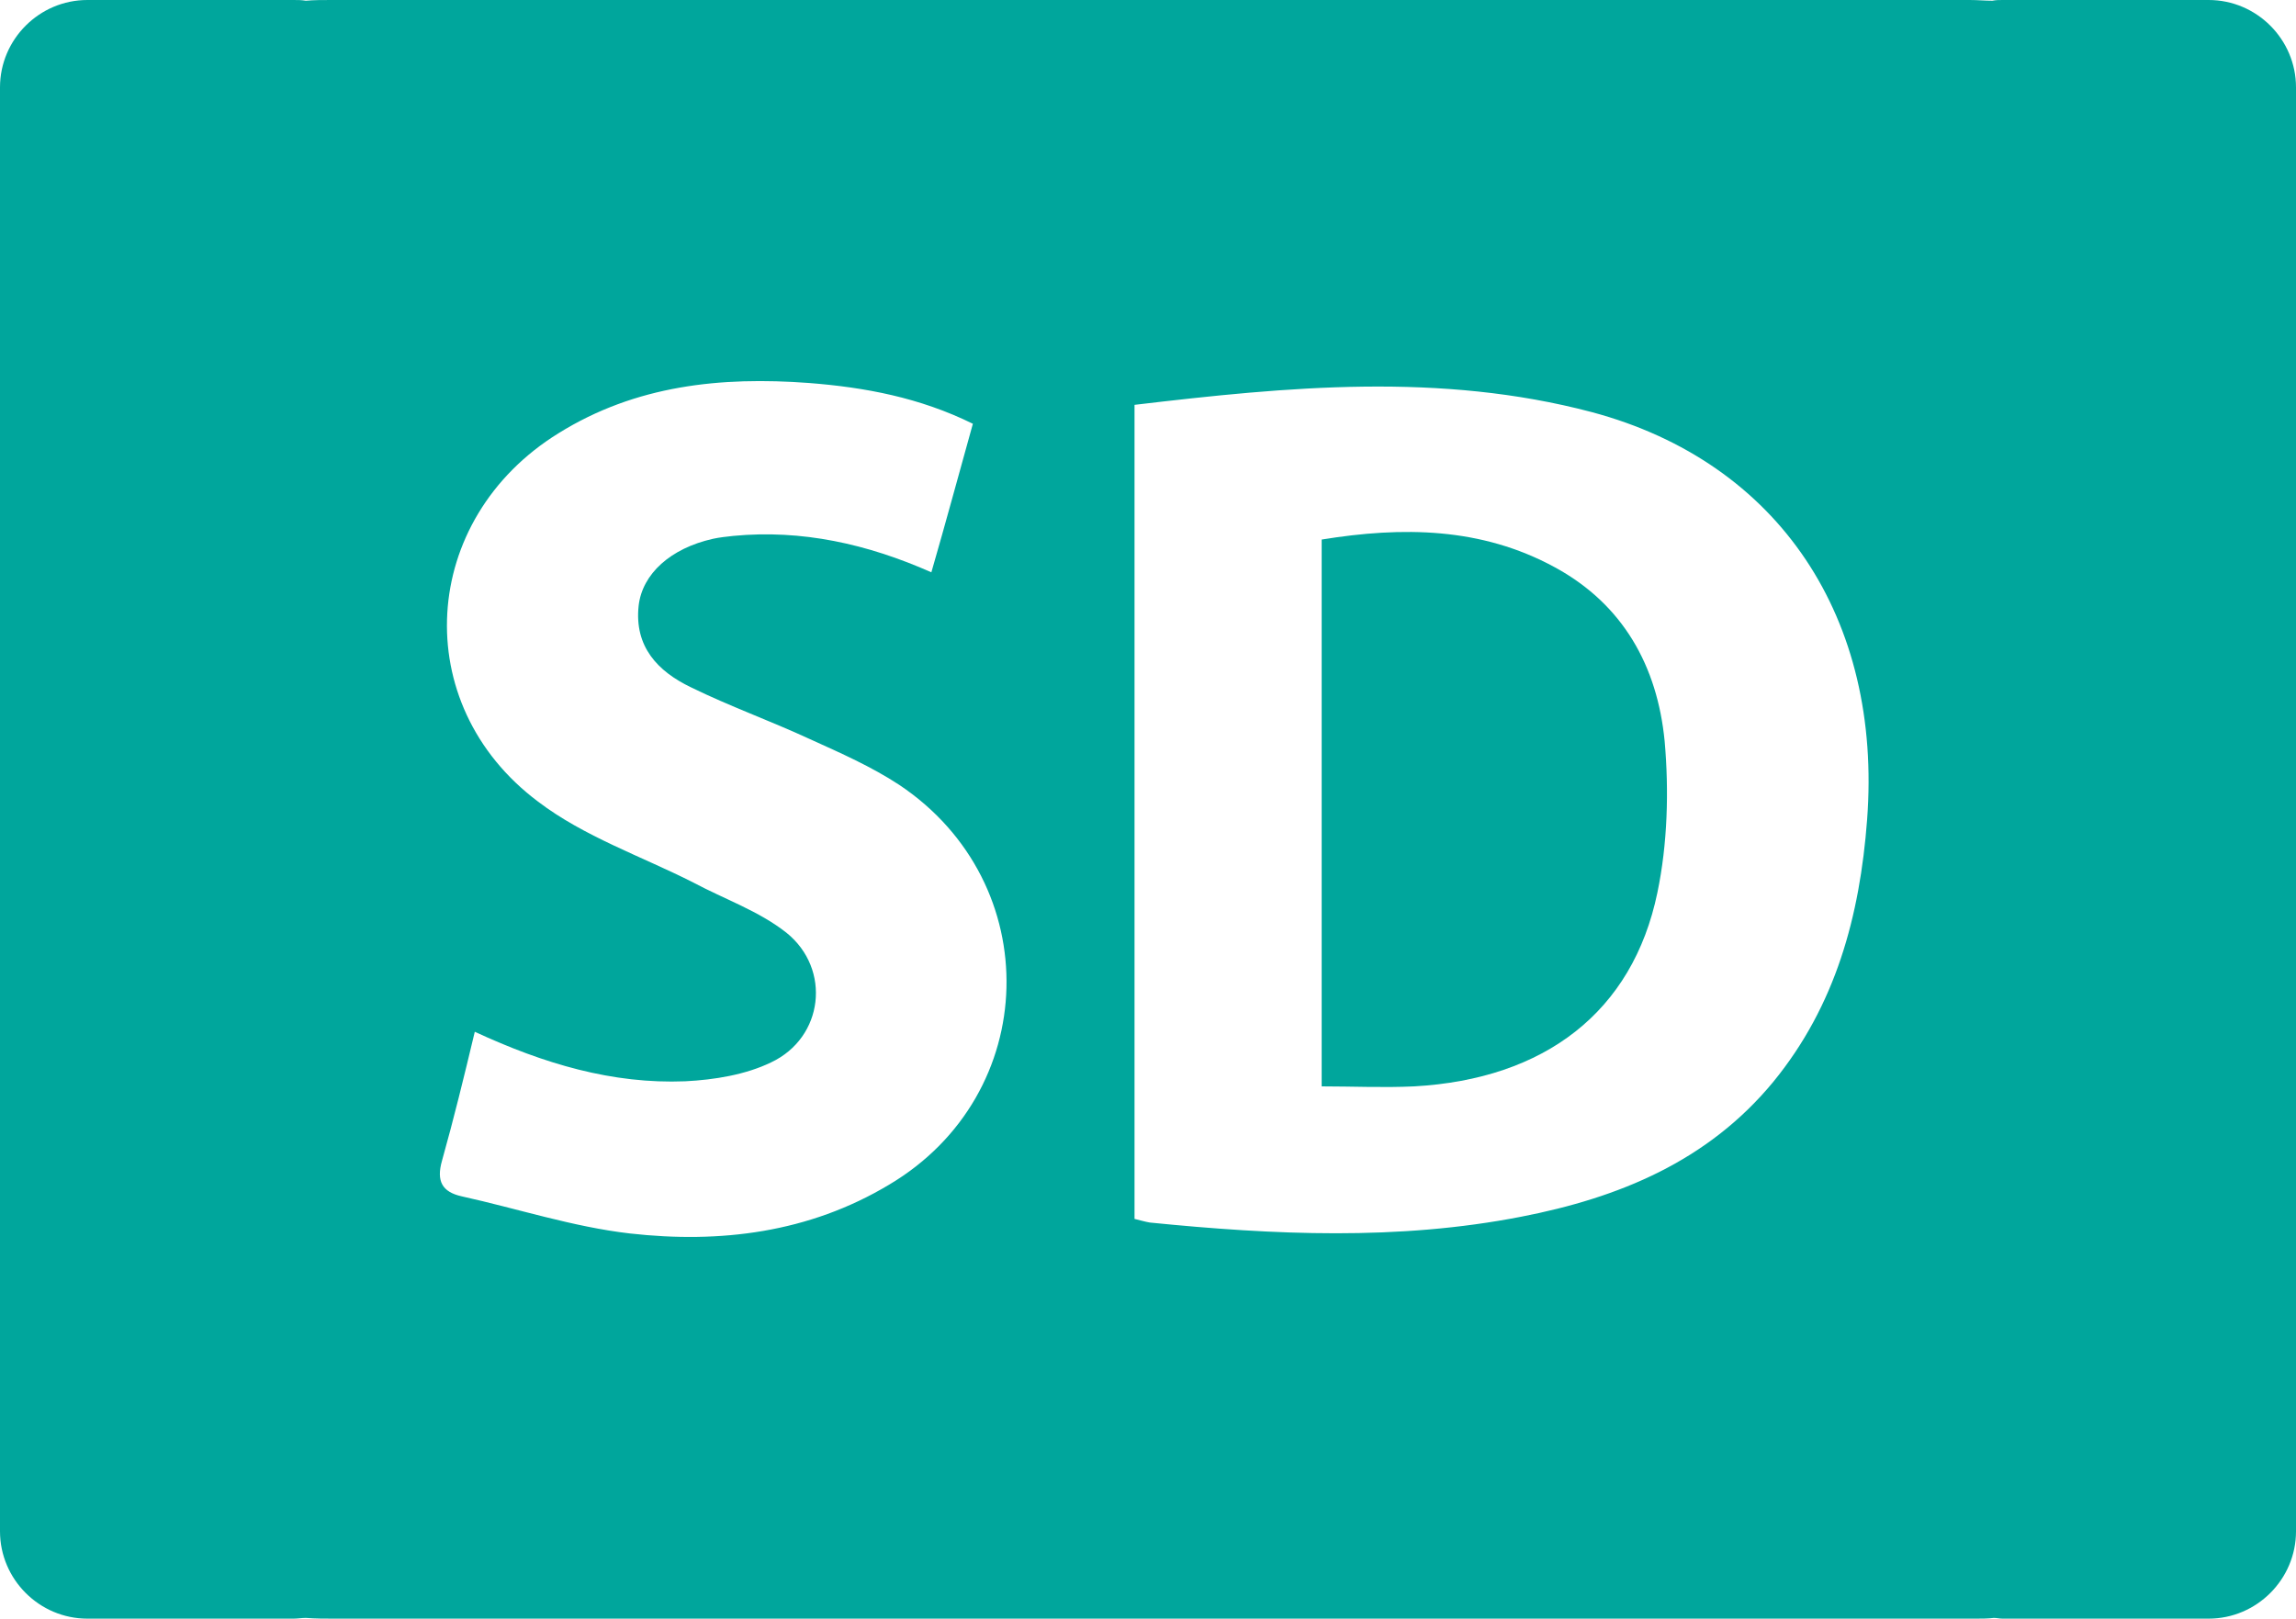 <?xml version="1.0" encoding="utf-8"?>
<!-- Generator: Adobe Illustrator 20.0.0, SVG Export Plug-In . SVG Version: 6.00 Build 0)  -->
<svg version="1.1" id="Layer_1" xmlns="http://www.w3.org/2000/svg" xmlns:xlink="http://www.w3.org/1999/xlink" x="0px" y="0px"
	 viewBox="0 0 315.3 222.3" style="enable-background:new 0 0 315.3 222.3;" xml:space="preserve">
<style type="text/css">
	.st0{fill:#00A69C;}
</style>
<g>
	<path class="st0" d="M213.5,77.9c-10.1-5.5-20.9-5.6-32-3.8c0,25,0,49.6,0,75.1c4.3,0,8.5,0.2,12.7,0c17.9-1,30-10.2,33.4-26.6
		c1.4-6.7,1.6-14,1-20.8C227.6,91.5,222.9,83,213.5,77.9z"/>
	<path class="st0" d="M303.3,0H275c-0.5,0-0.9,0-1.4,0.1c-1,0-2-0.1-3.1-0.1c-37.4,0-74.9,0-112.3,0C120.6,0,83.1,0,45.5,0
		c-1.2,0-2.4,0-3.5,0.1C41.4,0,40.9,0,40.3,0H12C5.4,0,0,5.4,0,12v198.3c0,6.6,5.4,12,12,12h28.3c0.6,0,1.1-0.1,1.7-0.1
		c1.3,0.1,2.6,0.1,3.9,0.1c75.1,0,150.3,0,225.4,0c0.8,0,1.7,0,2.5-0.1c0.4,0,0.8,0.1,1.2,0.1h28.3c6.6,0,12-5.4,12-12V12
		C315.3,5.4,309.9,0,303.3,0z M122.1,162.7c-11,6.6-23.2,8.1-35.6,6.7c-7.8-0.9-15.4-3.4-23.1-5.1c-2.7-0.6-3.5-2.1-2.7-4.9
		c1.6-5.7,3-11.4,4.5-17.7c9.5,4.4,18.9,7.2,28.9,6.8c4-0.2,8.3-0.9,11.8-2.6c7.2-3.4,8.3-12.8,2.1-17.8c-3.8-3-8.5-4.6-12.8-6.9
		c-7.1-3.6-15-6.3-21.3-11.1c-17.9-13.4-16.3-38.8,2.8-50.6c10.6-6.6,22.3-7.8,34.4-6.9c7.7,0.6,15.2,2,22.5,5.6
		c-1.9,6.8-3.7,13.5-5.7,20.4c-8.8-3.9-17.8-5.9-27.2-5c-0.9,0.1-1.9,0.2-2.8,0.4c-5.8,1.3-9.7,4.8-10.2,9.2
		c-0.6,5.6,2.6,9,7.2,11.2c5.3,2.6,10.9,4.6,16.3,7.1c4.2,1.9,8.5,3.8,12.3,6.3C143.7,121.3,143,150.3,122.1,162.7z M256.4,112.6
		c-1,13.2-4.3,25.5-12.9,36c-9,10.9-21.2,15.9-34.6,18.5c-16.9,3.3-34,2.5-51,0.8c-0.6-0.1-1.3-0.3-2.1-0.5c0-37.4,0-74.4,0-111.8
		c21.1-2.5,42-4.5,62.8,1C244.4,63.5,258.5,85,256.4,112.6z"/>
</g>
</svg>
